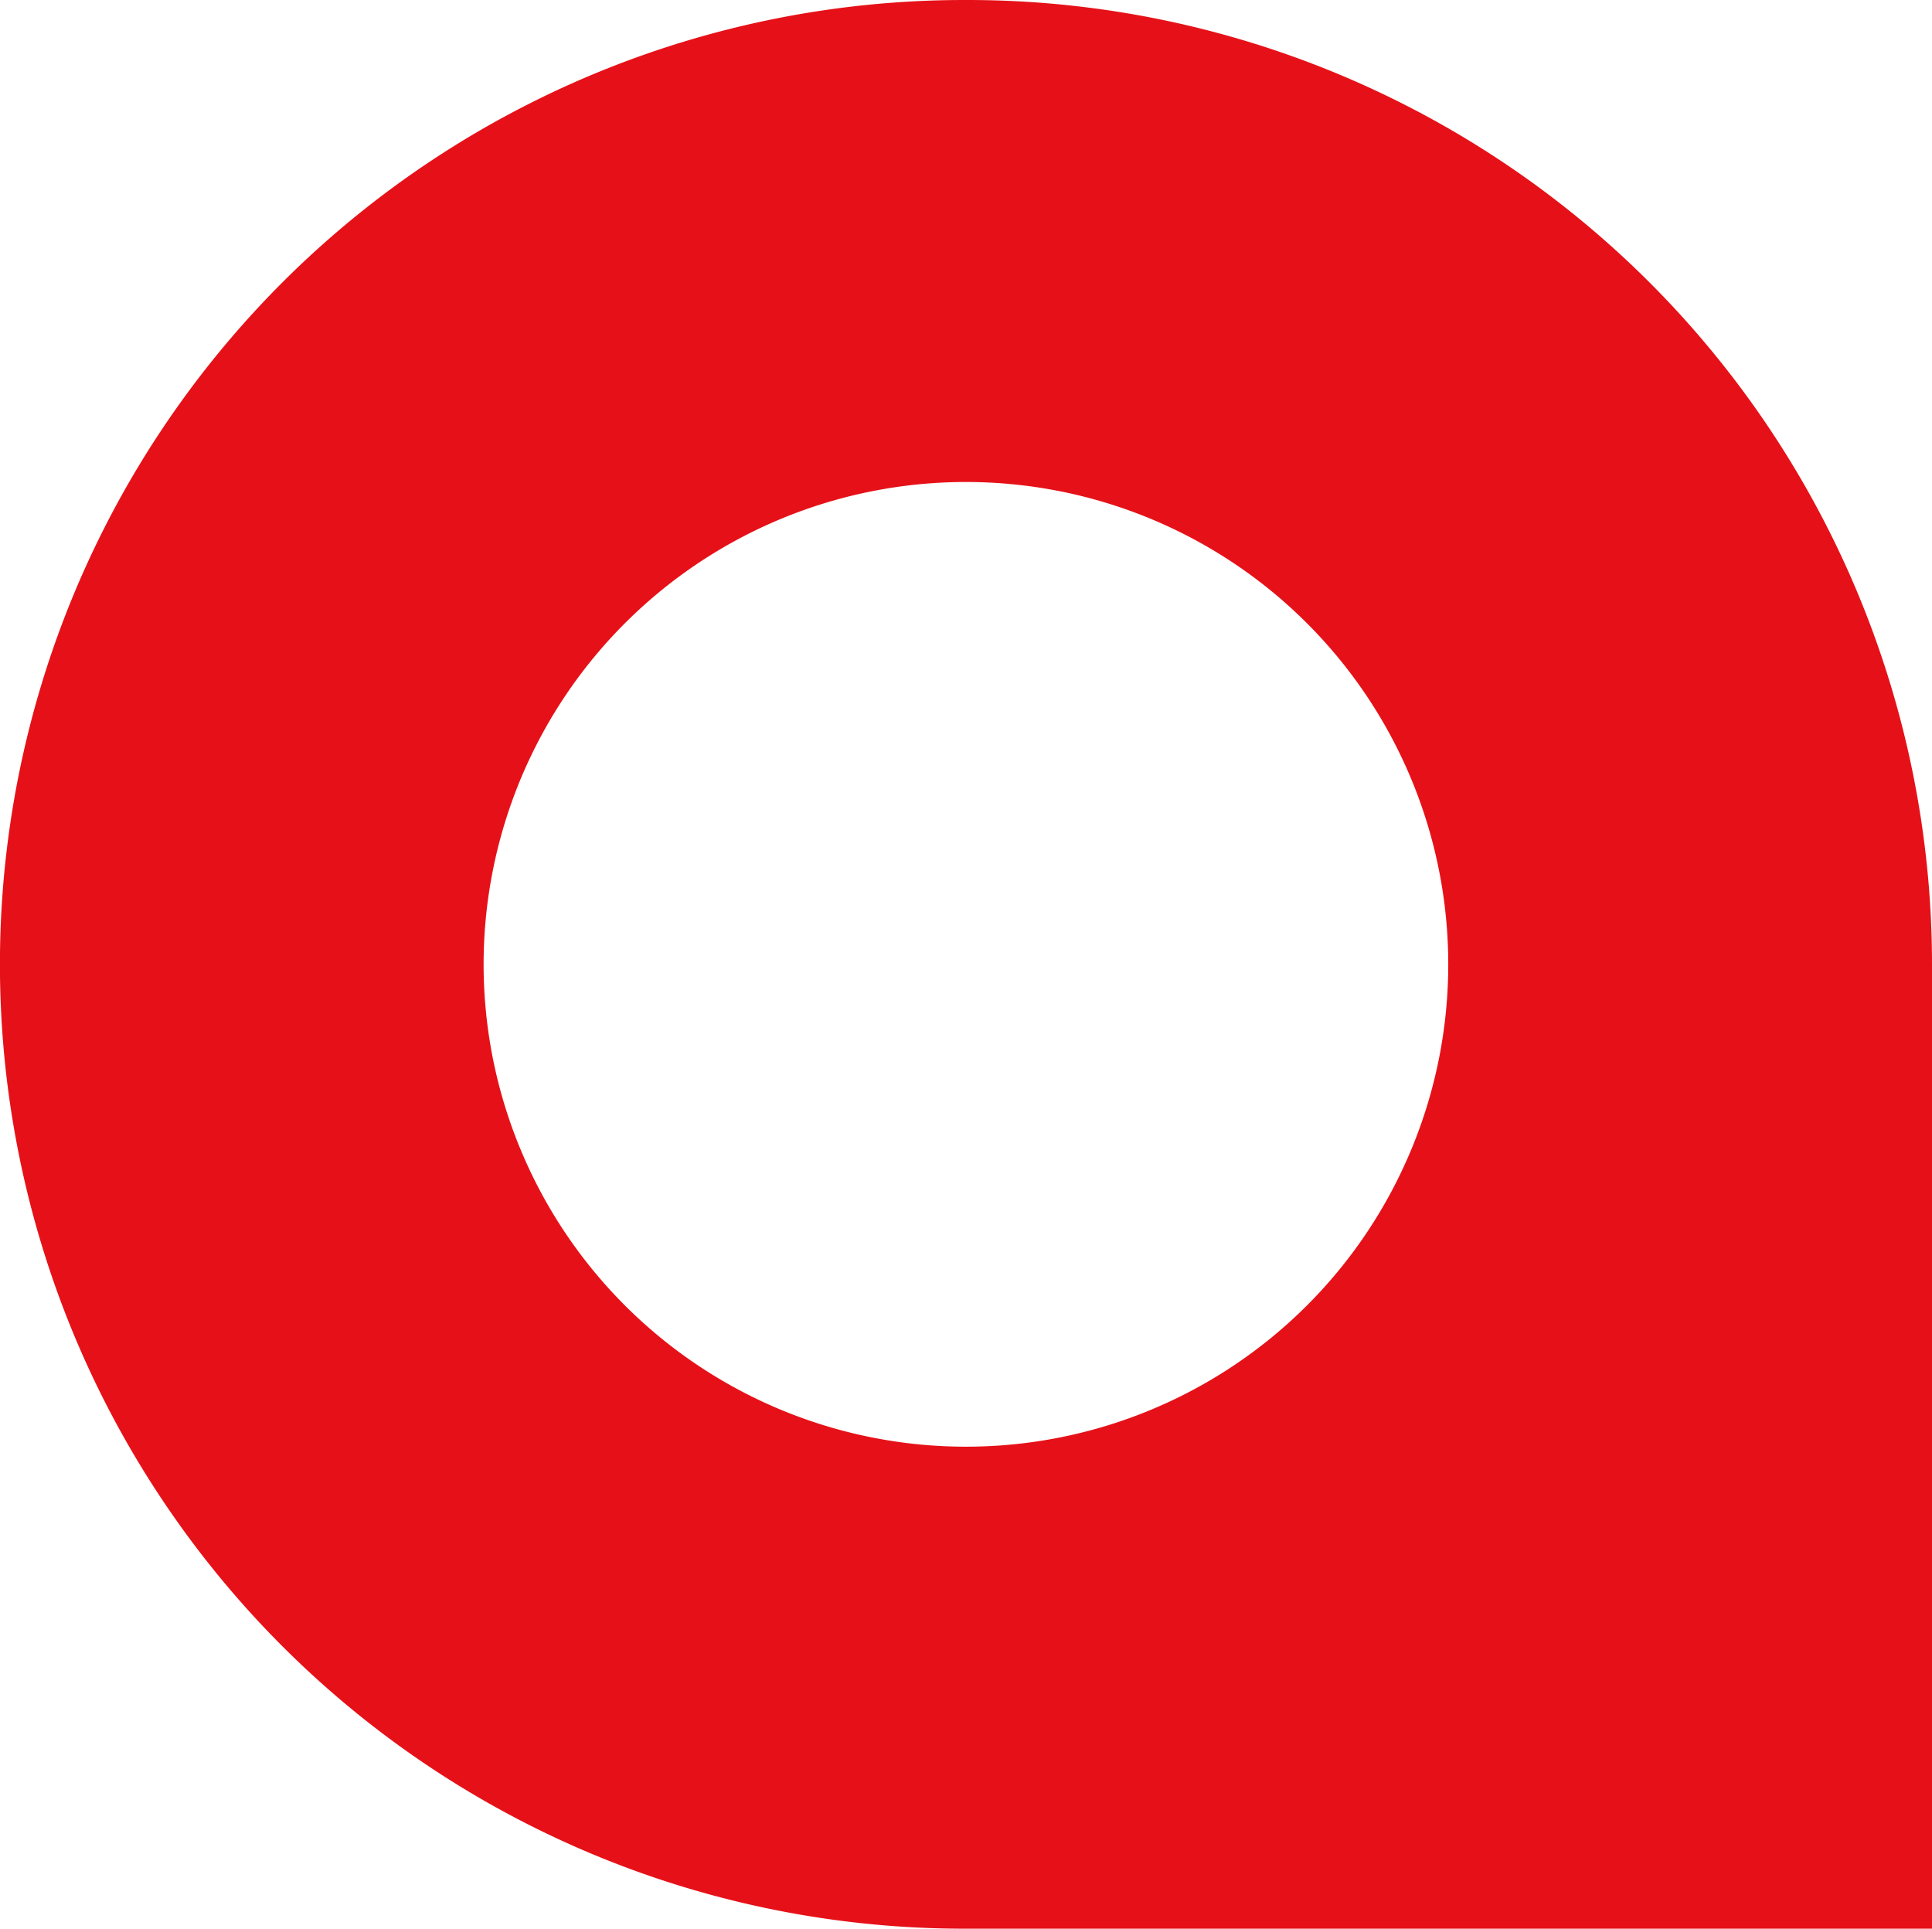 <svg xmlns="http://www.w3.org/2000/svg" width="141.94" height="141.69" viewBox="0 0 141.94 141.69">
  <g id="Group_9" data-name="Group 9" transform="translate(-56.594 -56.69)">
    <path id="Path_5" data-name="Path 5" d="M127.694,56.69h-.26a70.845,70.845,0,0,0,0,141.69h71.1V127.54A70.847,70.847,0,0,0,127.694,56.69Zm-.13,106.28a35.435,35.435,0,1,1,35.43-35.43A35.433,35.433,0,0,1,127.564,162.97Z" fill="#e61118"/>
  </g>
</svg>
